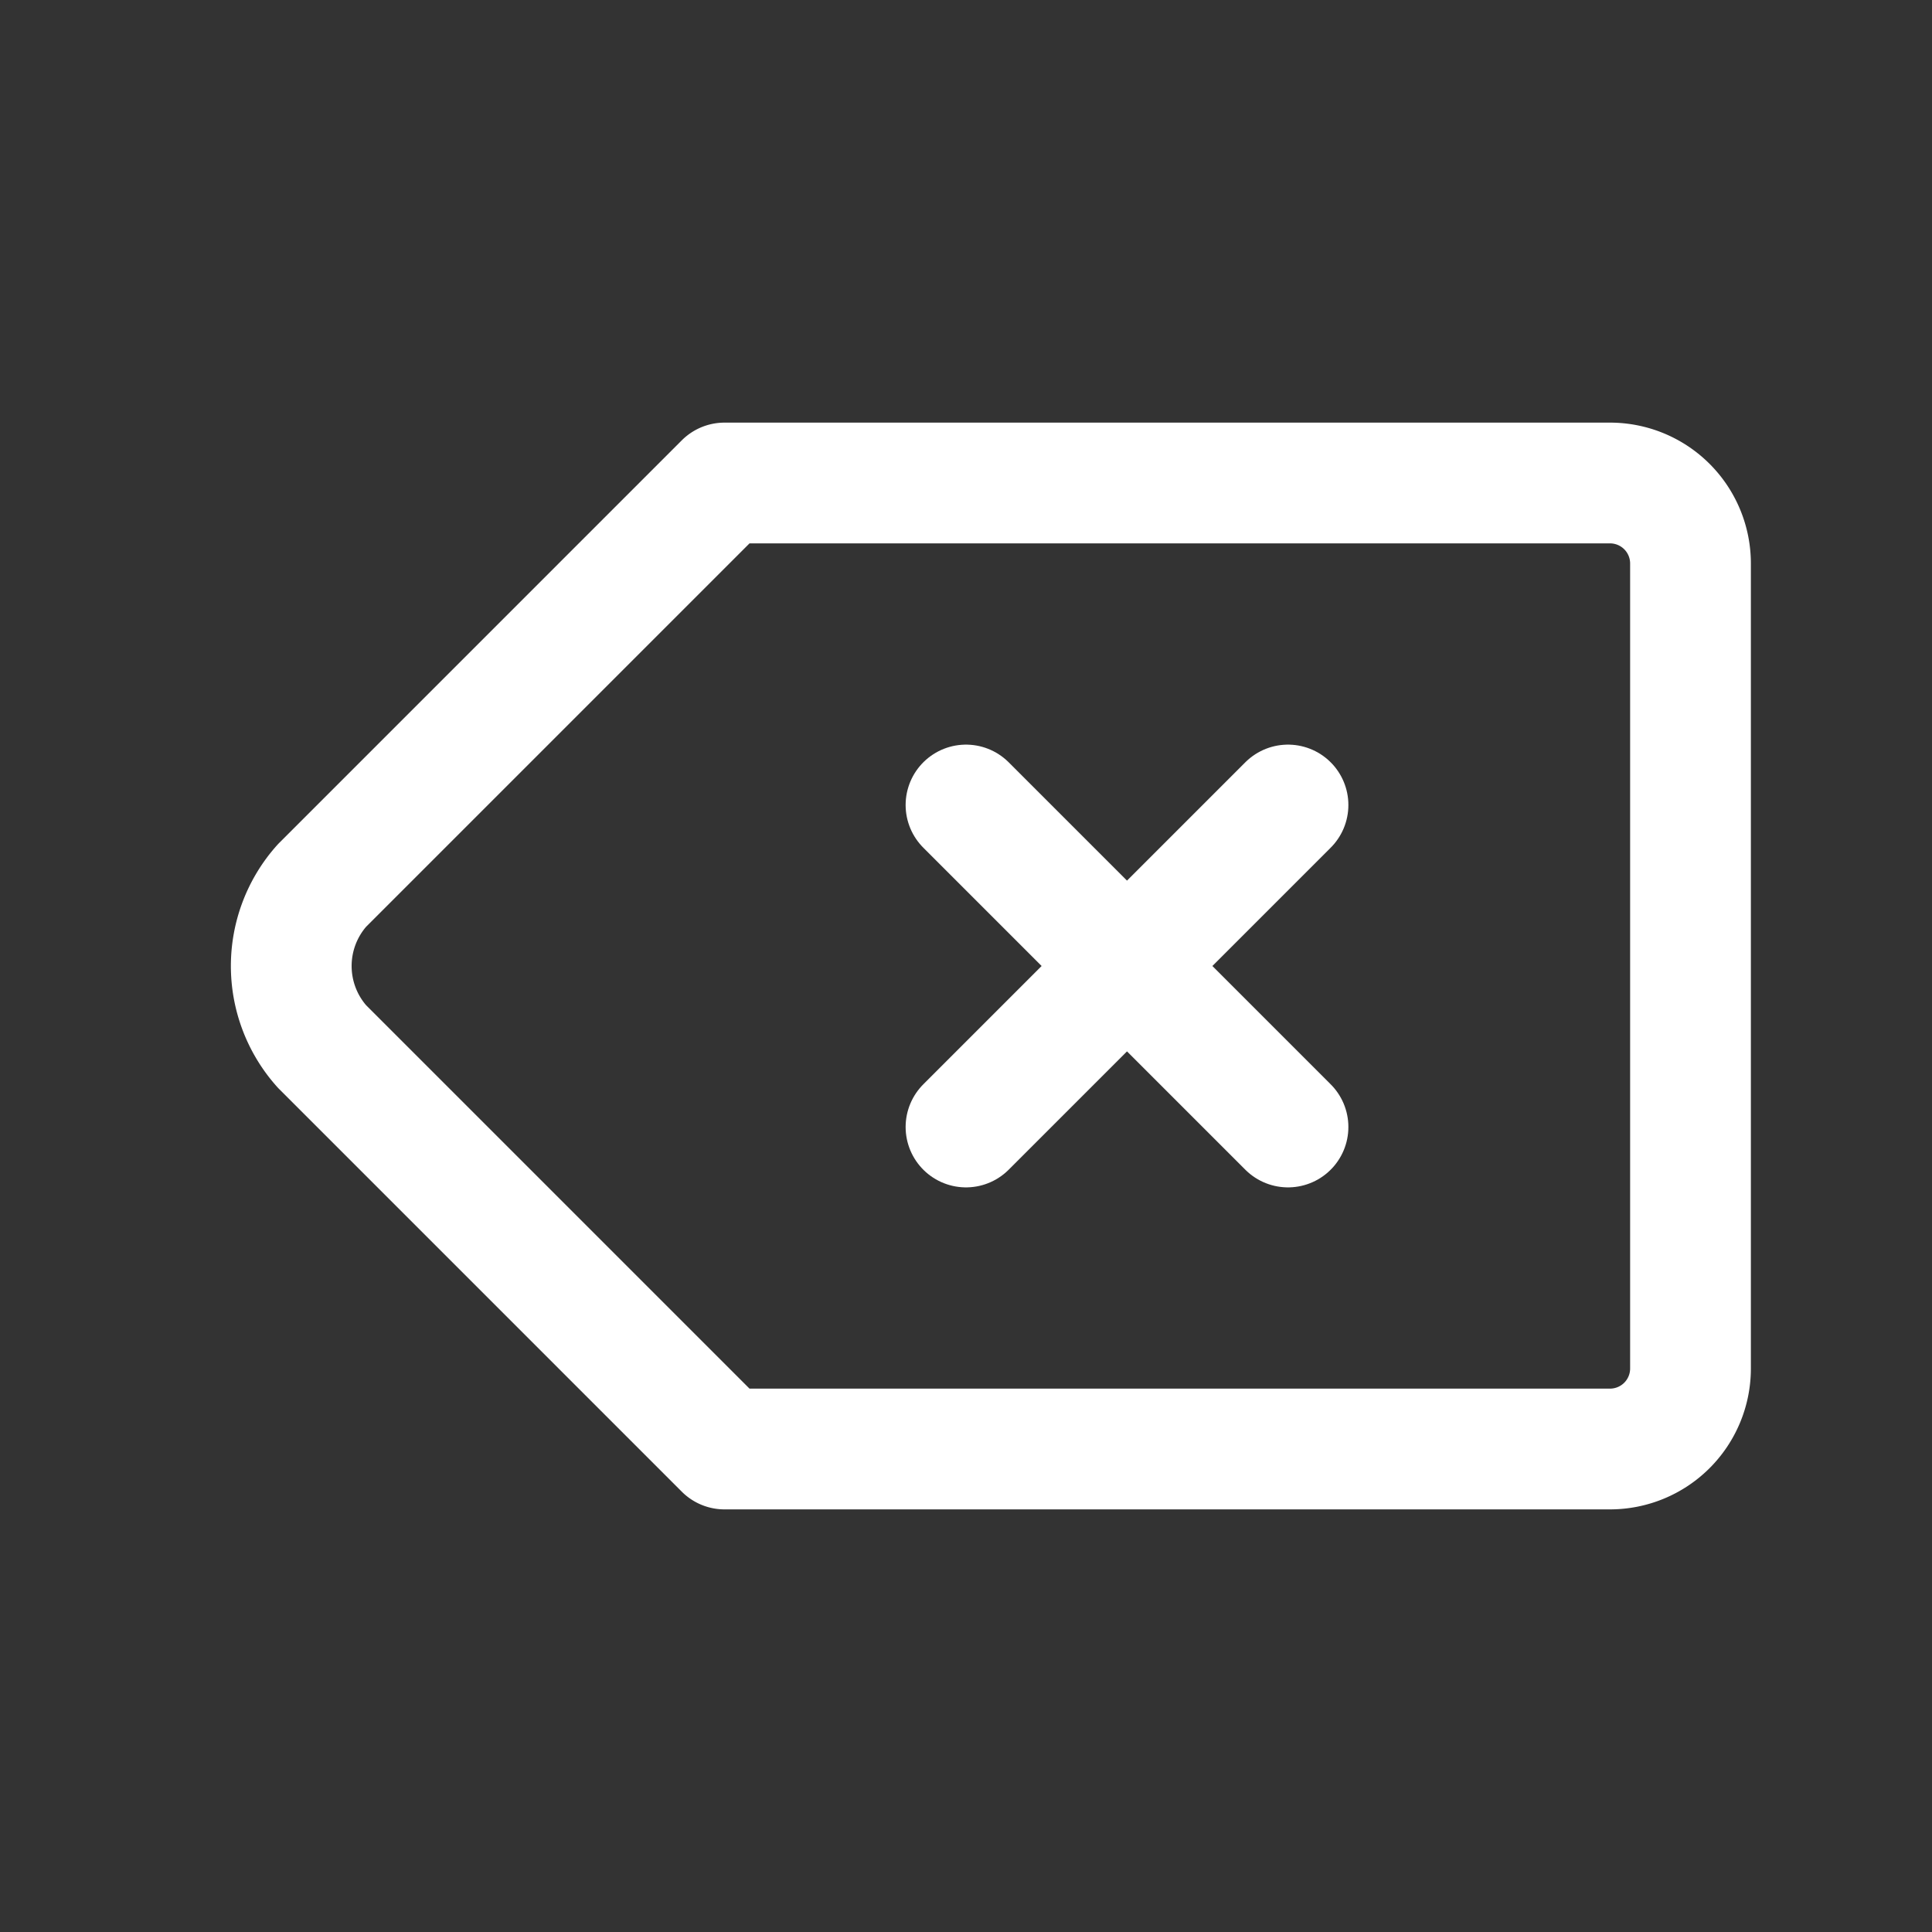 <svg id="Group_615" data-name="Group 615" xmlns="http://www.w3.org/2000/svg" width="24" height="24" viewBox="0 0 24 24">
  <rect x="0" y="0" width="24" height="24" fill="#333333" stroke="none"/>
  <path id="Path_448" data-name="Path 448" d="M0,0H24V24H0Z" fill="none"/>
  <path id="Path_449" data-name="Path 449" d="M20,6a1,1,0,0,1,1,1V17a1,1,0,0,1-1,1H9L4,13a1.5,1.5,0,0,1,0-2L9,6Z" fill="none" stroke="#fff" stroke-linecap="round" stroke-linejoin="round" stroke-width="1.5"/>
  <path id="Path_450" data-name="Path 450" d="M12,10l4,4m0-4-4,4" fill="none" stroke="#fff" stroke-linecap="round" stroke-linejoin="round" stroke-width="1.5"/>
</svg>
